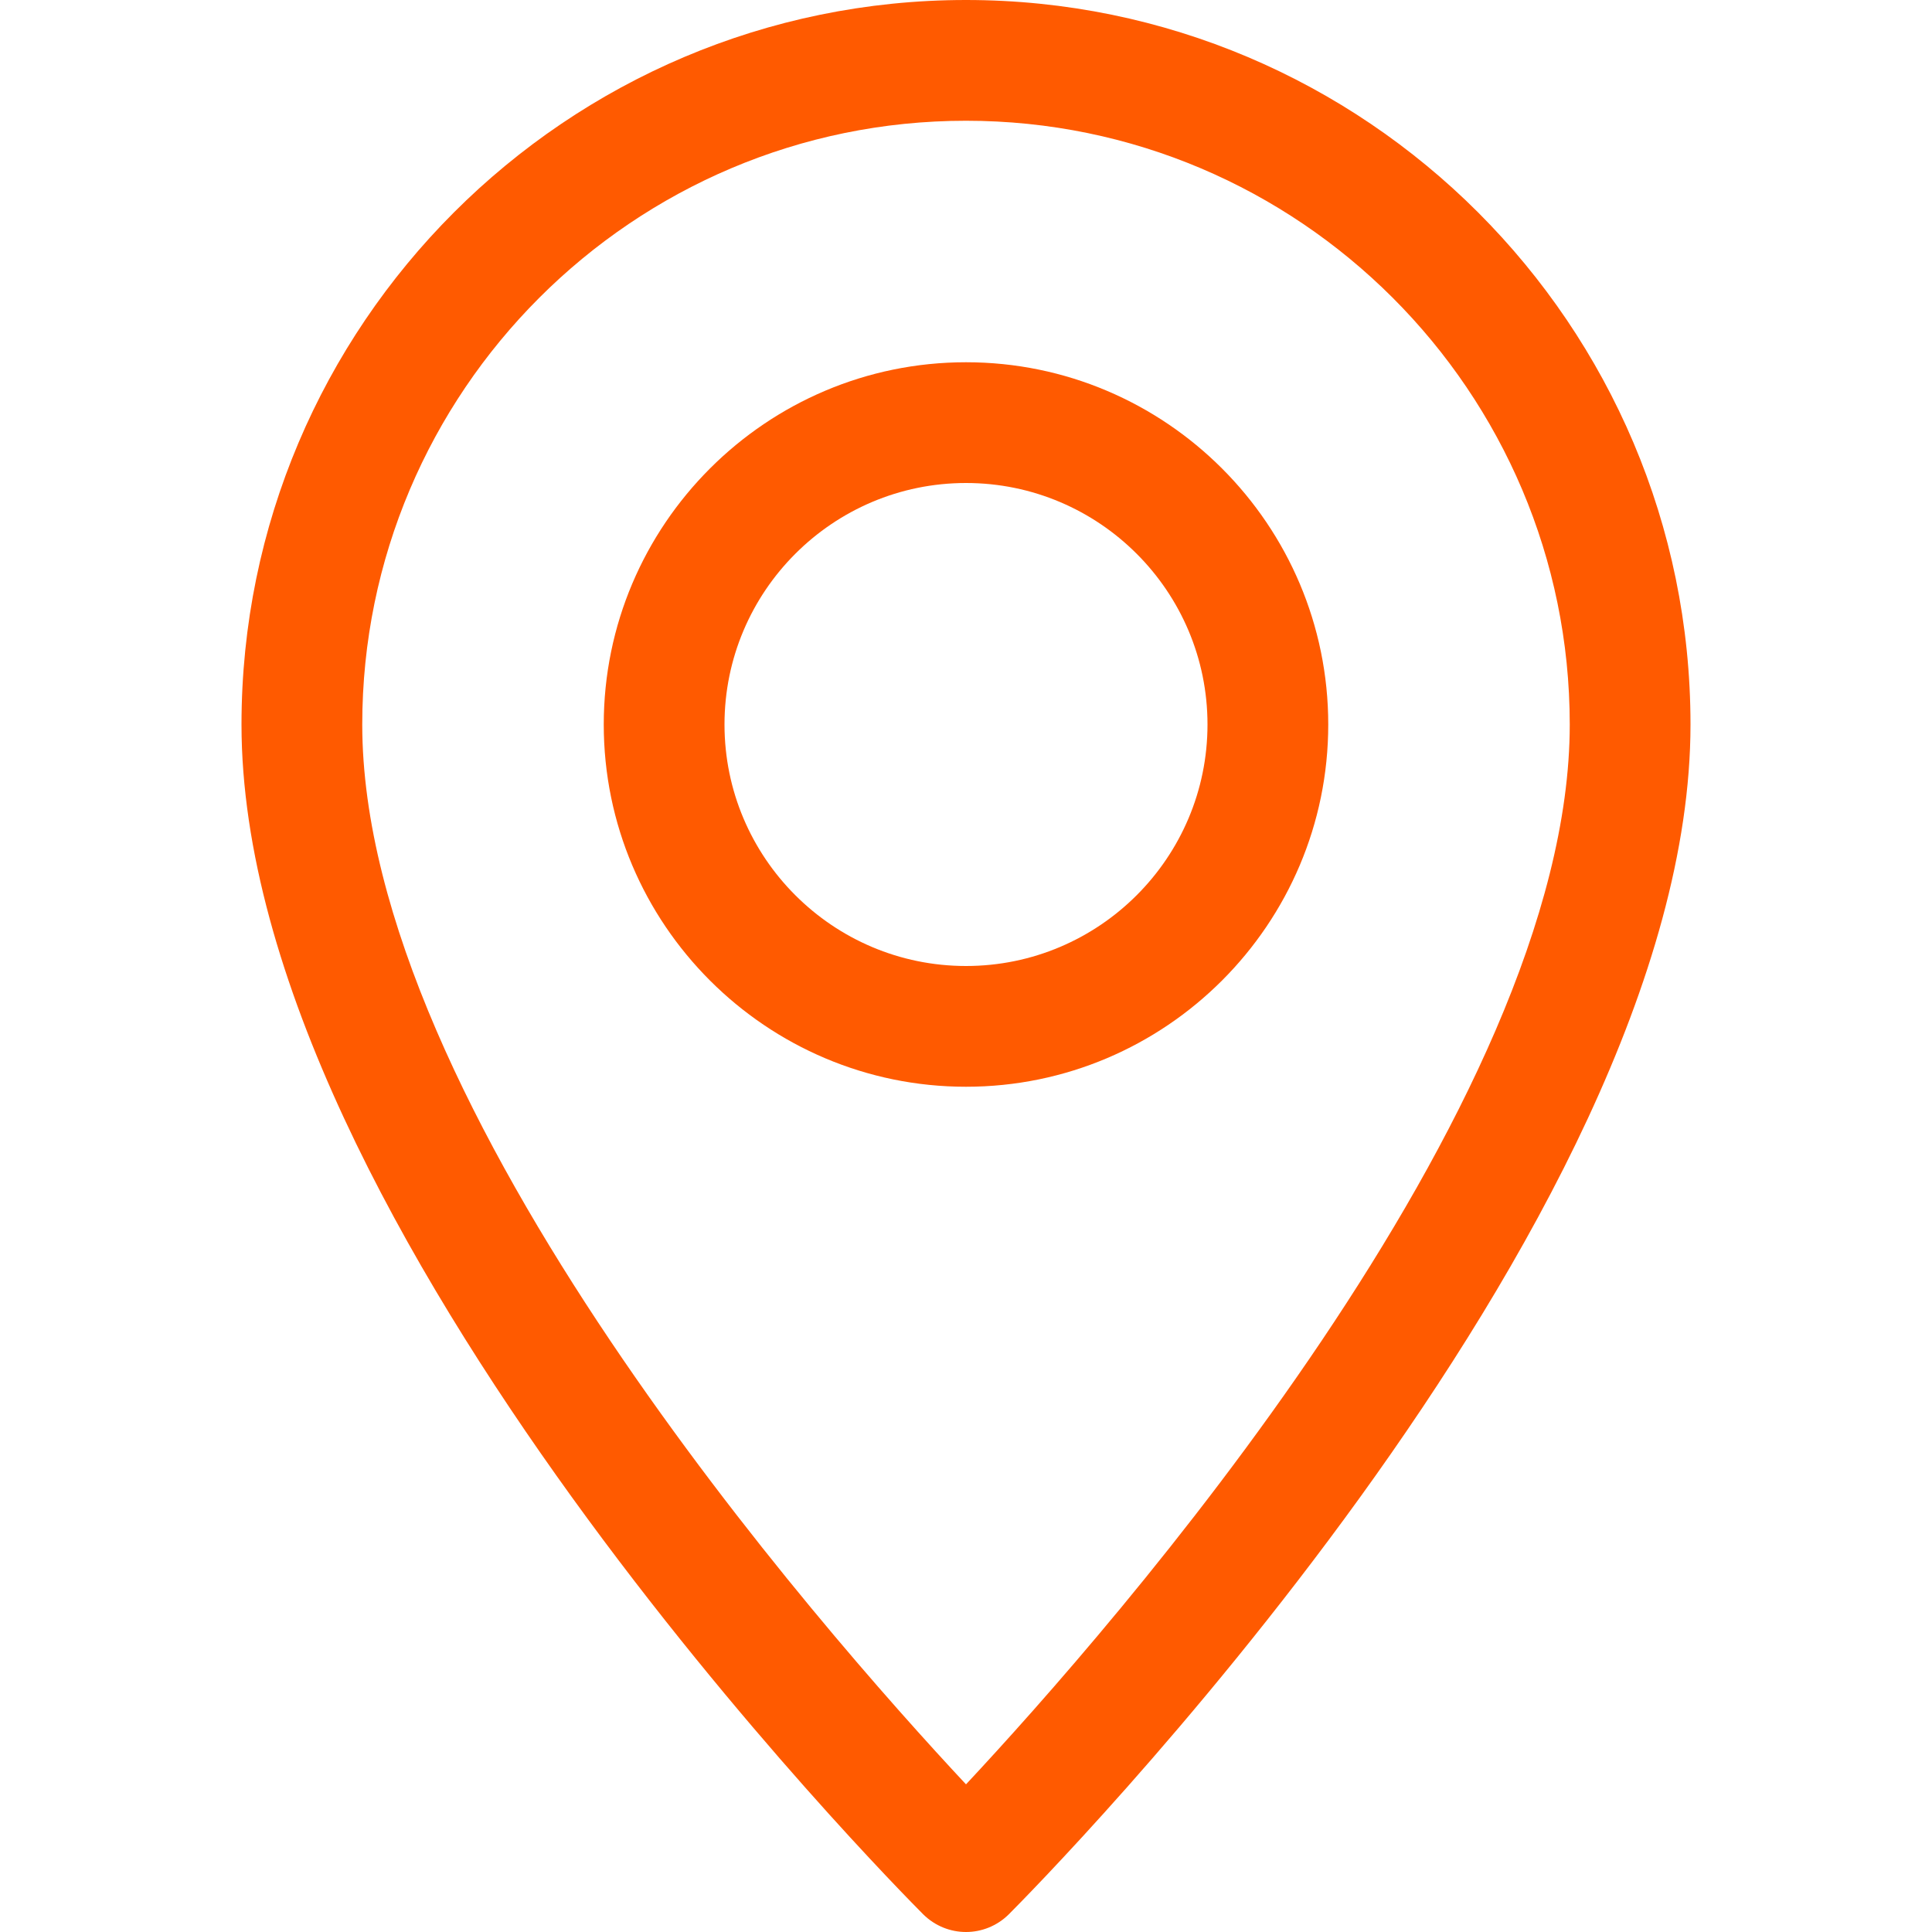 <svg width="40" height="40" viewBox="0 0 40 40" fill="none" xmlns="http://www.w3.org/2000/svg">
<path d="M20 0C11.727 0 5 6.728 5 15C5 25.398 18.54 39.057 19.115 39.635C19.36 39.877 19.68 40 20 40C20.32 40 20.64 39.877 20.885 39.635C21.46 39.057 35 25.398 35 15C35 6.728 28.273 0 20 0ZM20 36.943C17.015 33.748 7.5 22.942 7.5 15C7.5 8.107 13.107 2.5 20 2.5C26.892 2.5 32.5 8.107 32.5 15C32.5 22.935 22.985 33.748 20 36.943Z" fill="#FF5A00"/>
<path d="M20 7.5C15.865 7.5 12.5 10.865 12.5 15C12.5 19.135 15.865 22.5 20 22.5C24.135 22.5 27.5 19.135 27.5 15C27.5 10.865 24.135 7.5 20 7.5ZM20 20C17.242 20 15 17.758 15 15C15 12.242 17.242 10 20 10C22.758 10 25 12.242 25 15C25 17.758 22.758 20 20 20Z" fill="#FF5A00"/>
</svg>
